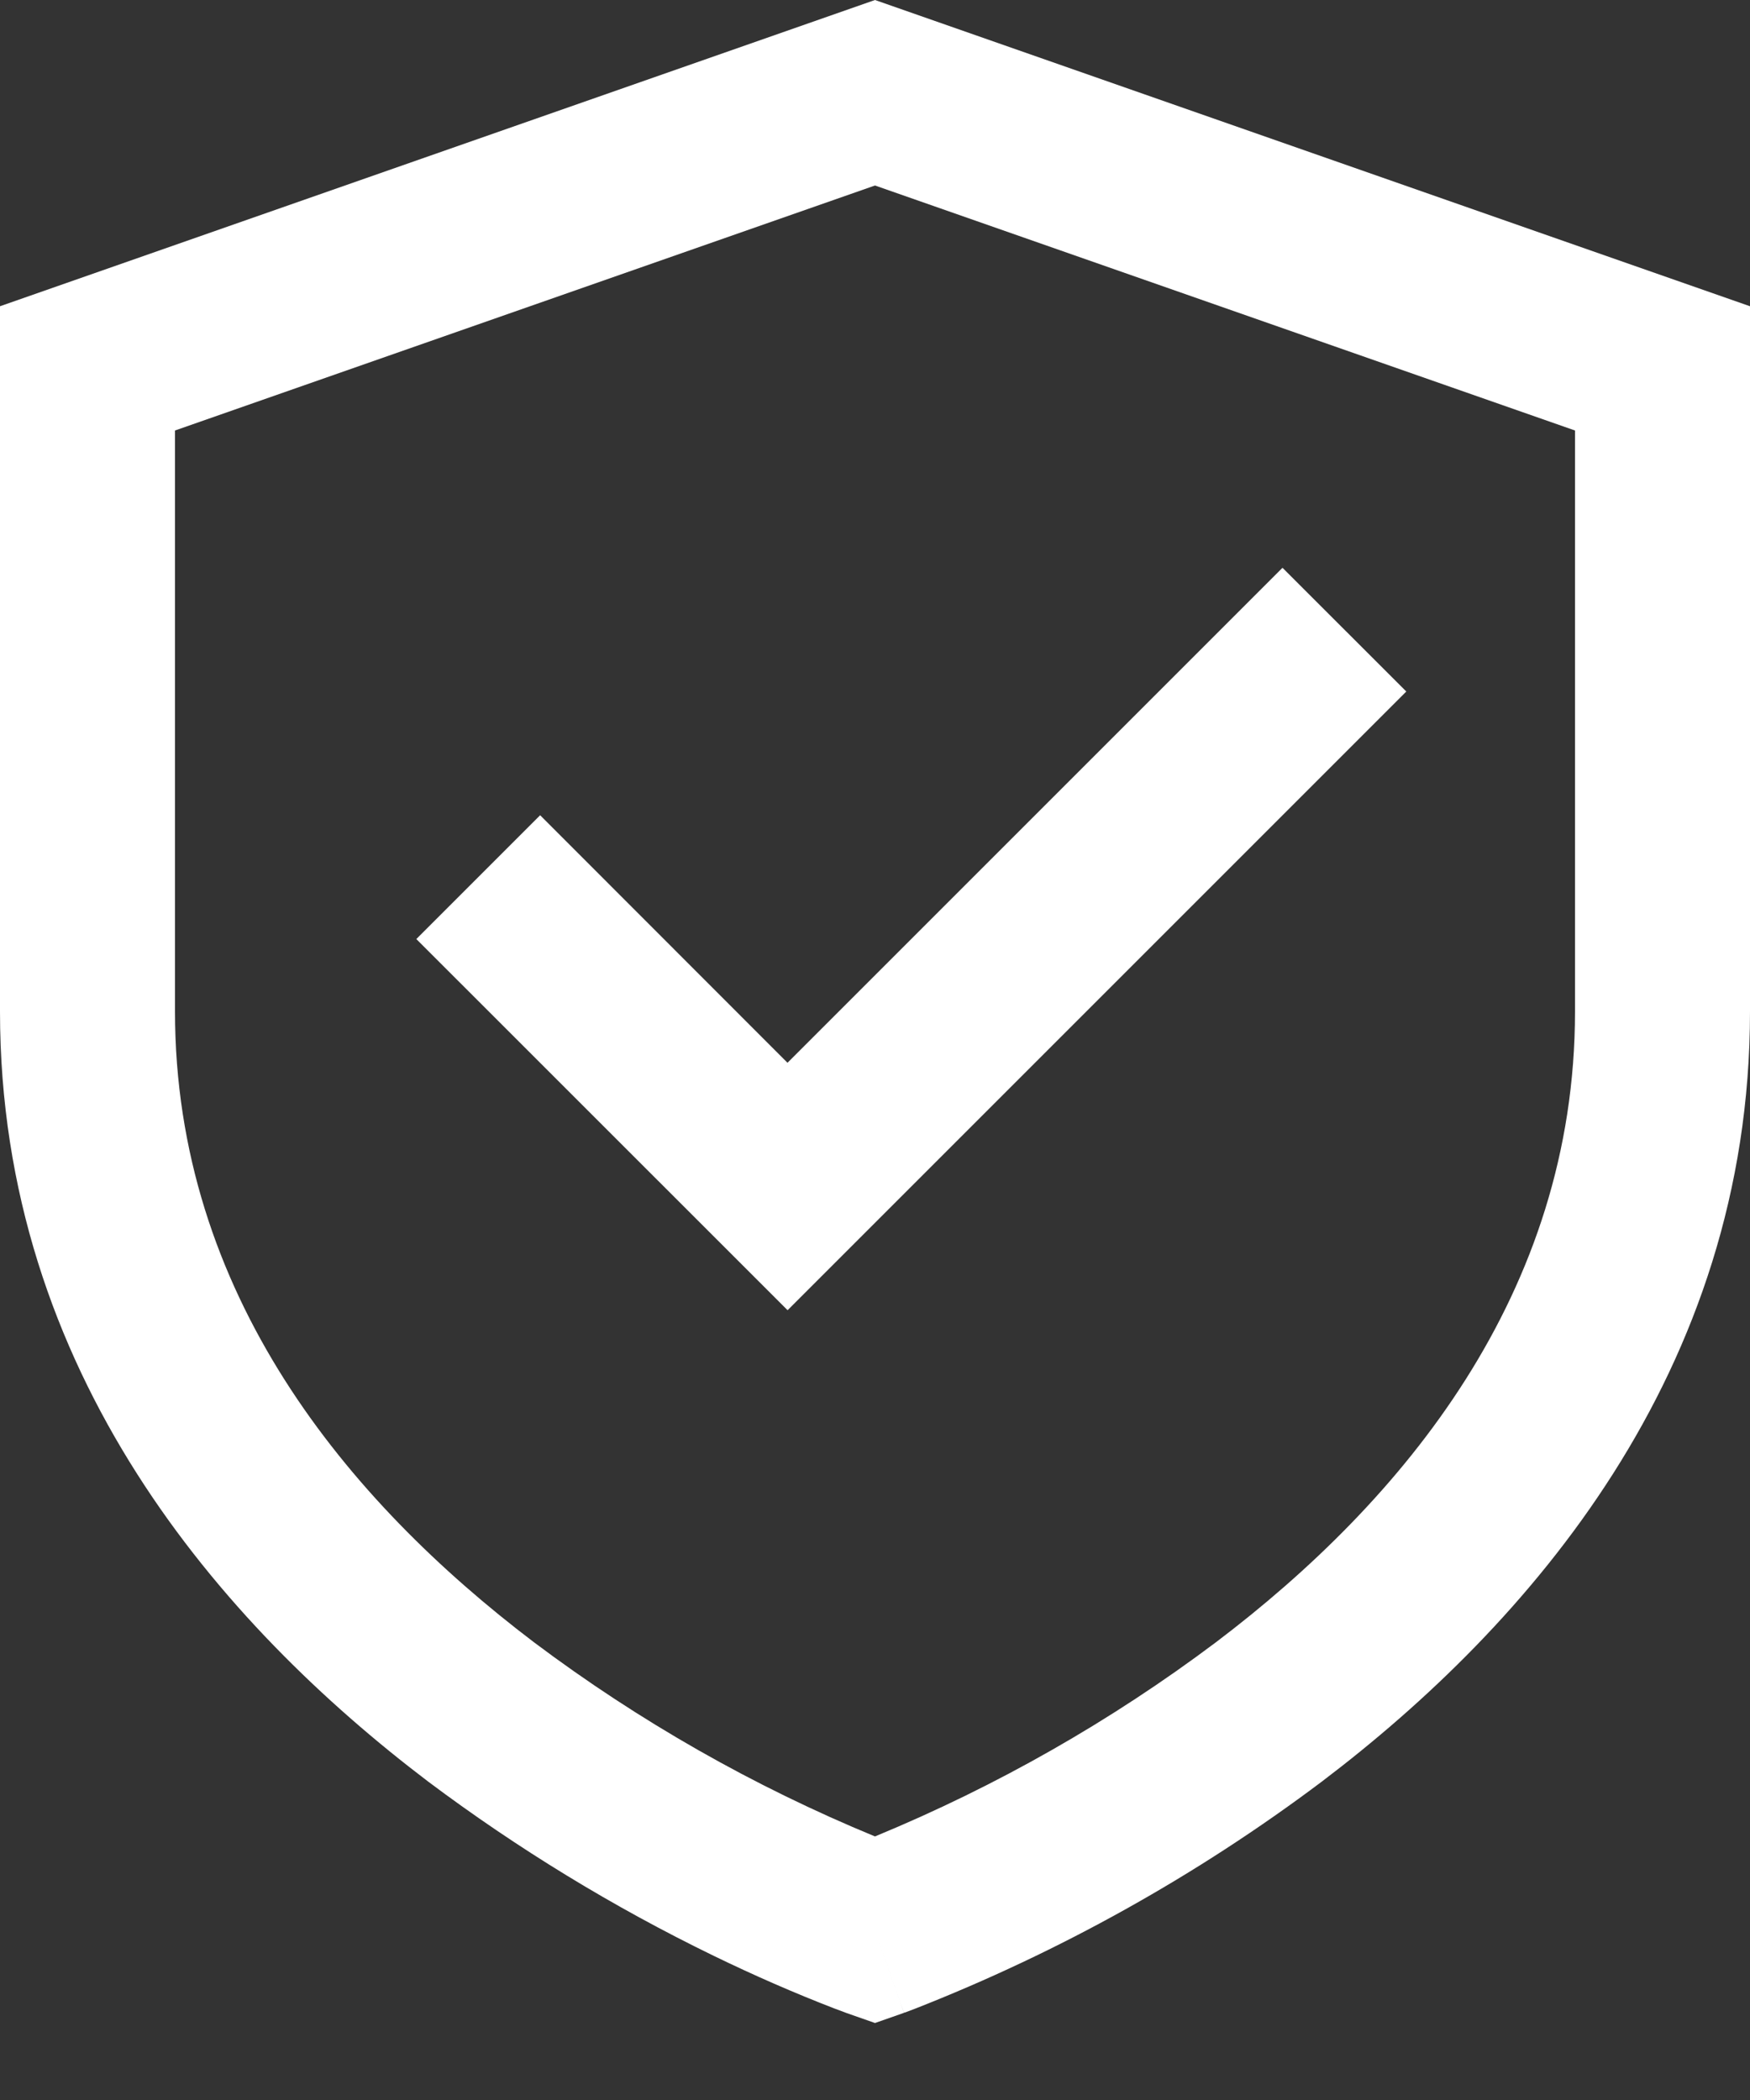 <svg width="20" height="24" viewBox="0 0 20 24" fill="none" xmlns="http://www.w3.org/2000/svg">
<rect x="0" y="0" width="20" height="24" fill="#333333" stroke="none"/>
<path d="M10 0L20 3.5V11.56C20 15.687 17.467 18.572 15.104 20.363C13.679 21.434 12.114 22.307 10.454 22.958L10.367 22.991L10.342 23L10.335 23.002L10.332 23.003C10.331 23.003 10.33 23.003 10 22.06L9.669 23.004L9.665 23.002L9.658 23L9.633 22.99L9.546 22.958C9.074 22.776 8.611 22.573 8.156 22.352C7.008 21.794 5.917 21.128 4.896 20.363C2.534 18.572 0 15.687 0 11.56V3.5L10 0ZM10 22.06L9.669 23.004L10 23.12L10.331 23.004L10 22.06ZM10 20.988L10.009 20.984C11.393 20.412 12.699 19.668 13.896 18.769C16.034 17.15 18 14.783 18 11.56V4.92L10 2.12L2 4.92V11.56C2 14.783 3.966 17.148 6.104 18.77C7.304 19.671 8.613 20.416 10 20.988ZM16.072 7.903L9.001 14.974L4.758 10.732L6.173 9.317L9 12.146L14.657 6.489L16.072 7.903Z" fill="white"/>
</svg>

